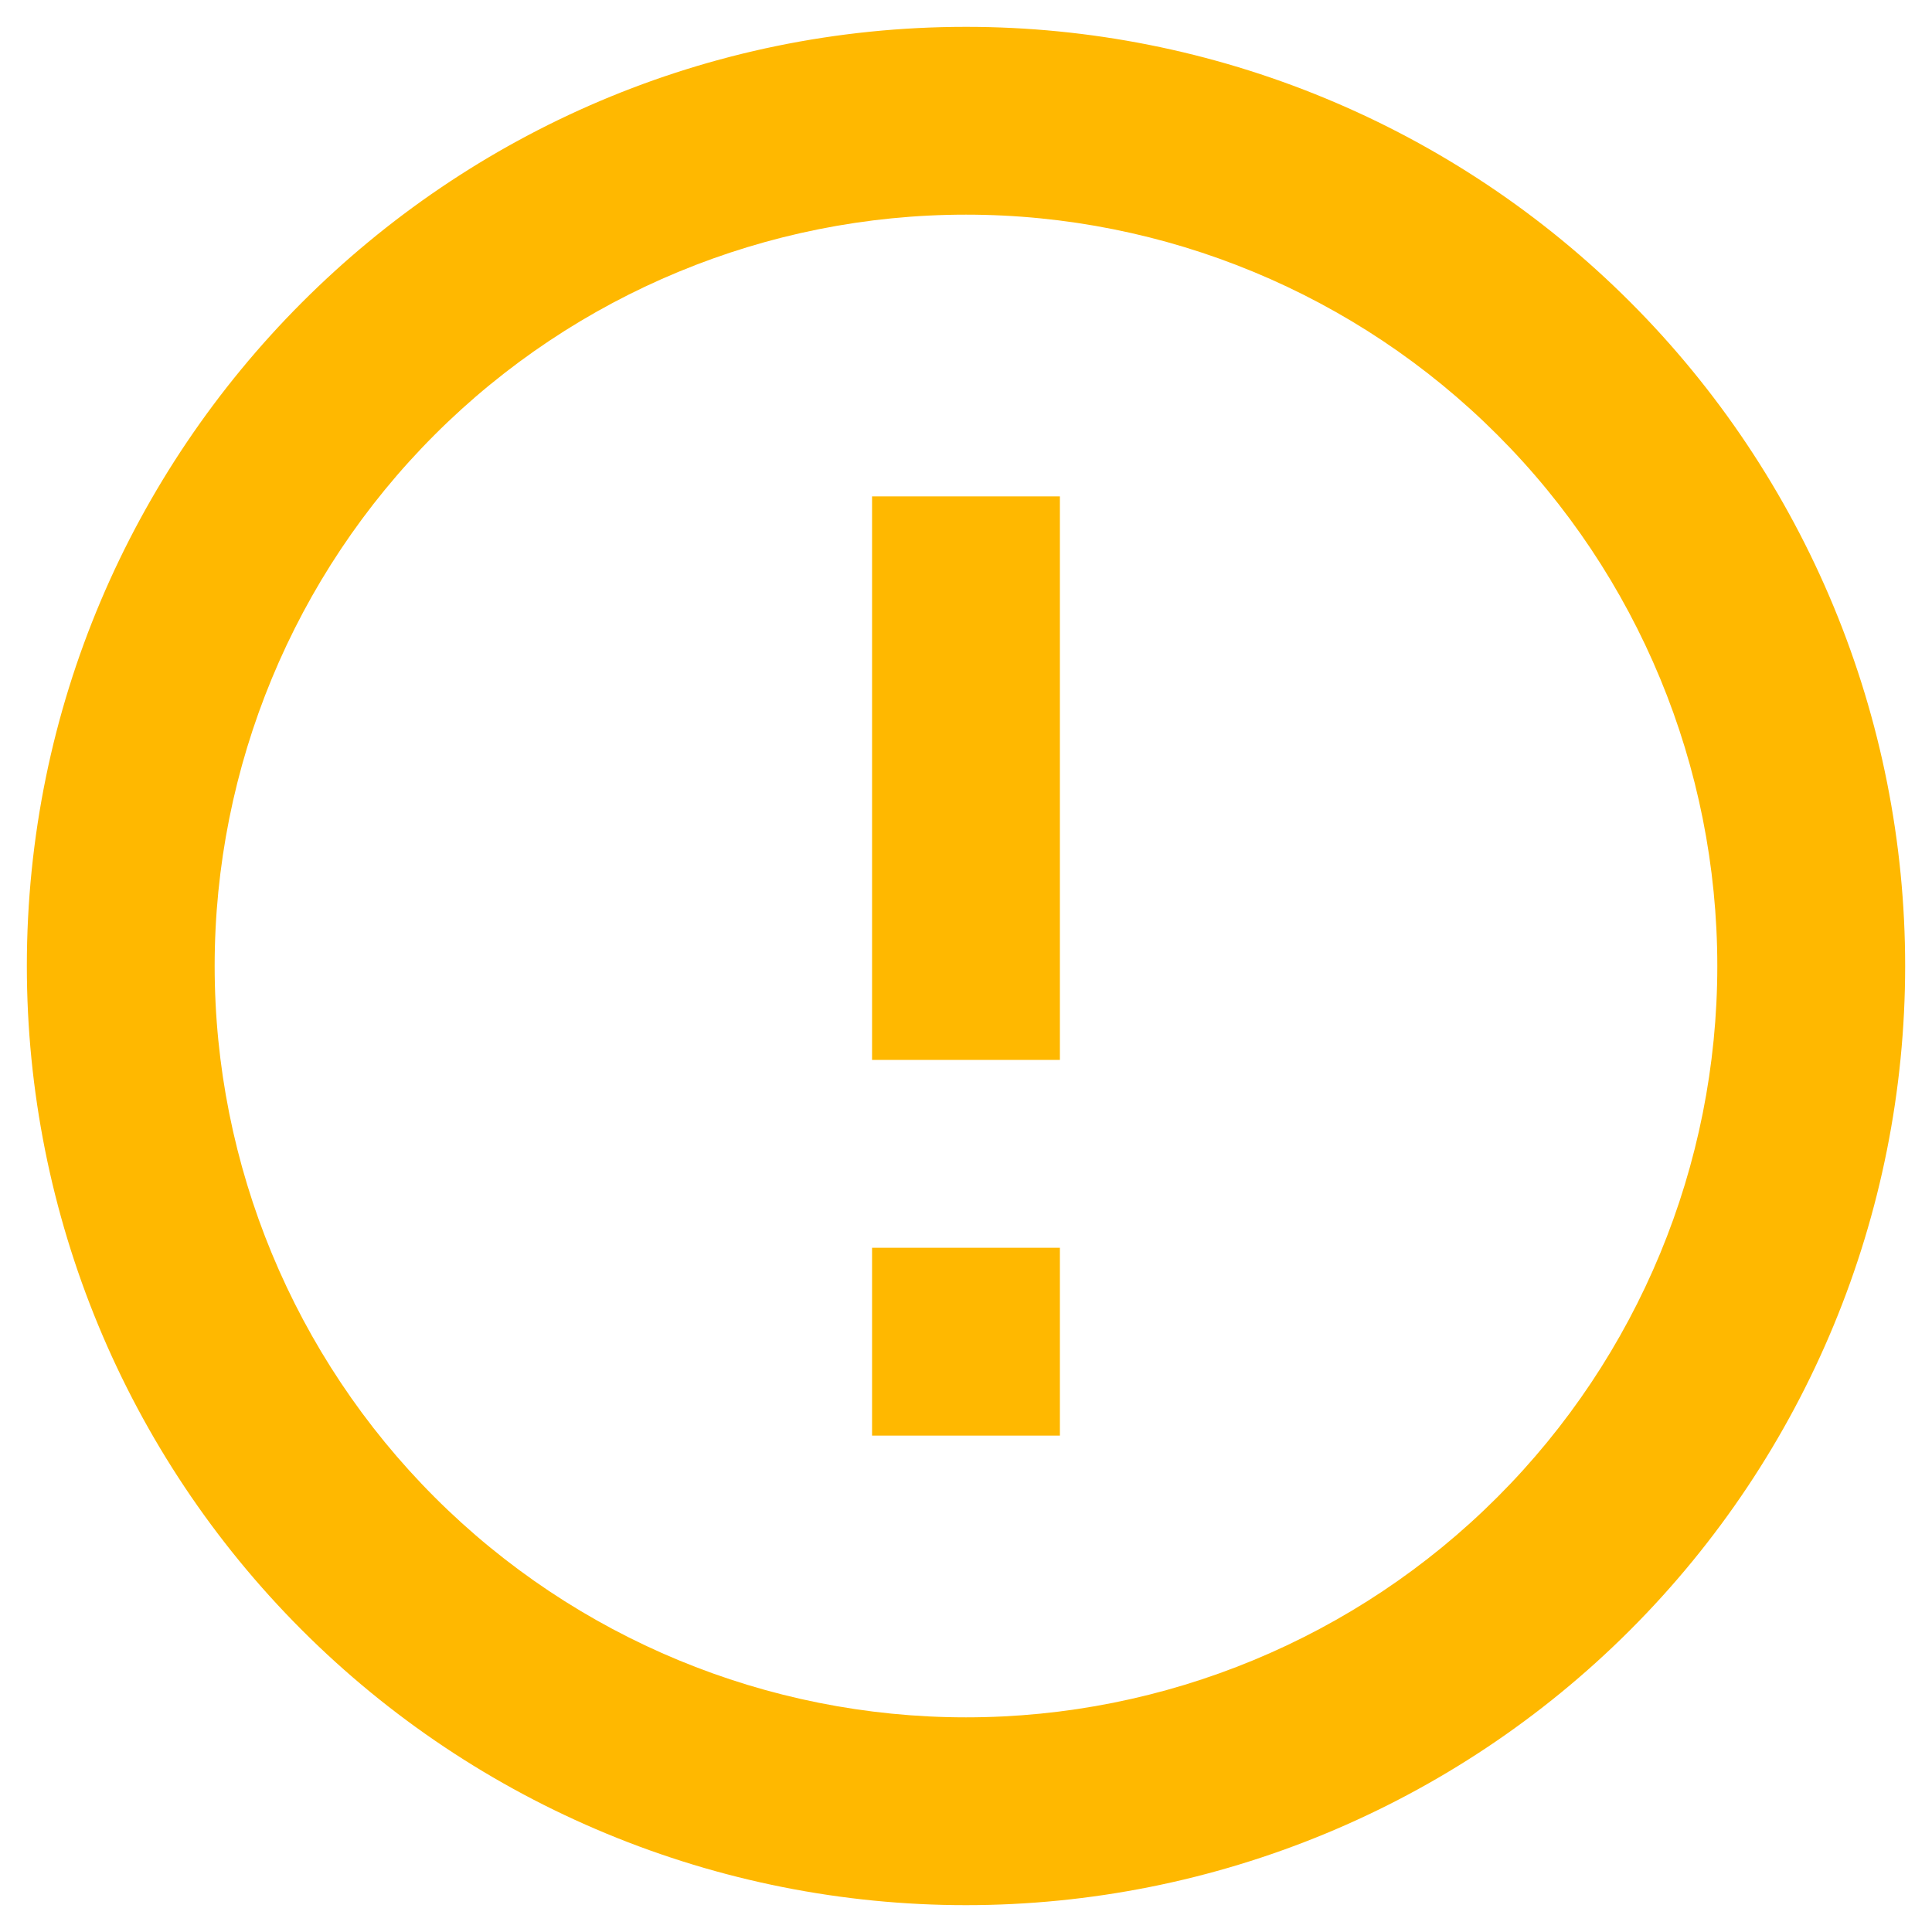 <svg width="48" height="48" viewBox="0 0 48 48" fill="none" xmlns="http://www.w3.org/2000/svg">
<path d="M21.666 31H26.333V35.667H21.666V31ZM21.666 12.333H26.333V26.333H21.666V12.333ZM24 0.667C11.097 0.667 0.667 11.167 0.667 24C0.667 30.188 3.125 36.123 7.501 40.499C9.667 42.666 12.24 44.385 15.071 45.557C17.901 46.73 20.936 47.333 24 47.333C30.188 47.333 36.123 44.875 40.499 40.499C44.875 36.123 47.333 30.188 47.333 24C47.333 20.936 46.73 17.902 45.557 15.071C44.384 12.24 42.666 9.668 40.499 7.501C38.332 5.334 35.76 3.615 32.929 2.443C30.098 1.27 27.064 0.667 24 0.667ZM24 42.667C19.049 42.667 14.301 40.7 10.8 37.199C7.3 33.699 5.333 28.951 5.333 24C5.333 19.049 7.3 14.301 10.8 10.801C14.301 7.3 19.049 5.333 24 5.333C28.951 5.333 33.699 7.3 37.199 10.801C40.7 14.301 42.666 19.049 42.666 24C42.666 28.951 40.7 33.699 37.199 37.199C33.699 40.7 28.951 42.667 24 42.667Z" fill="#FFB800"/>
</svg>
